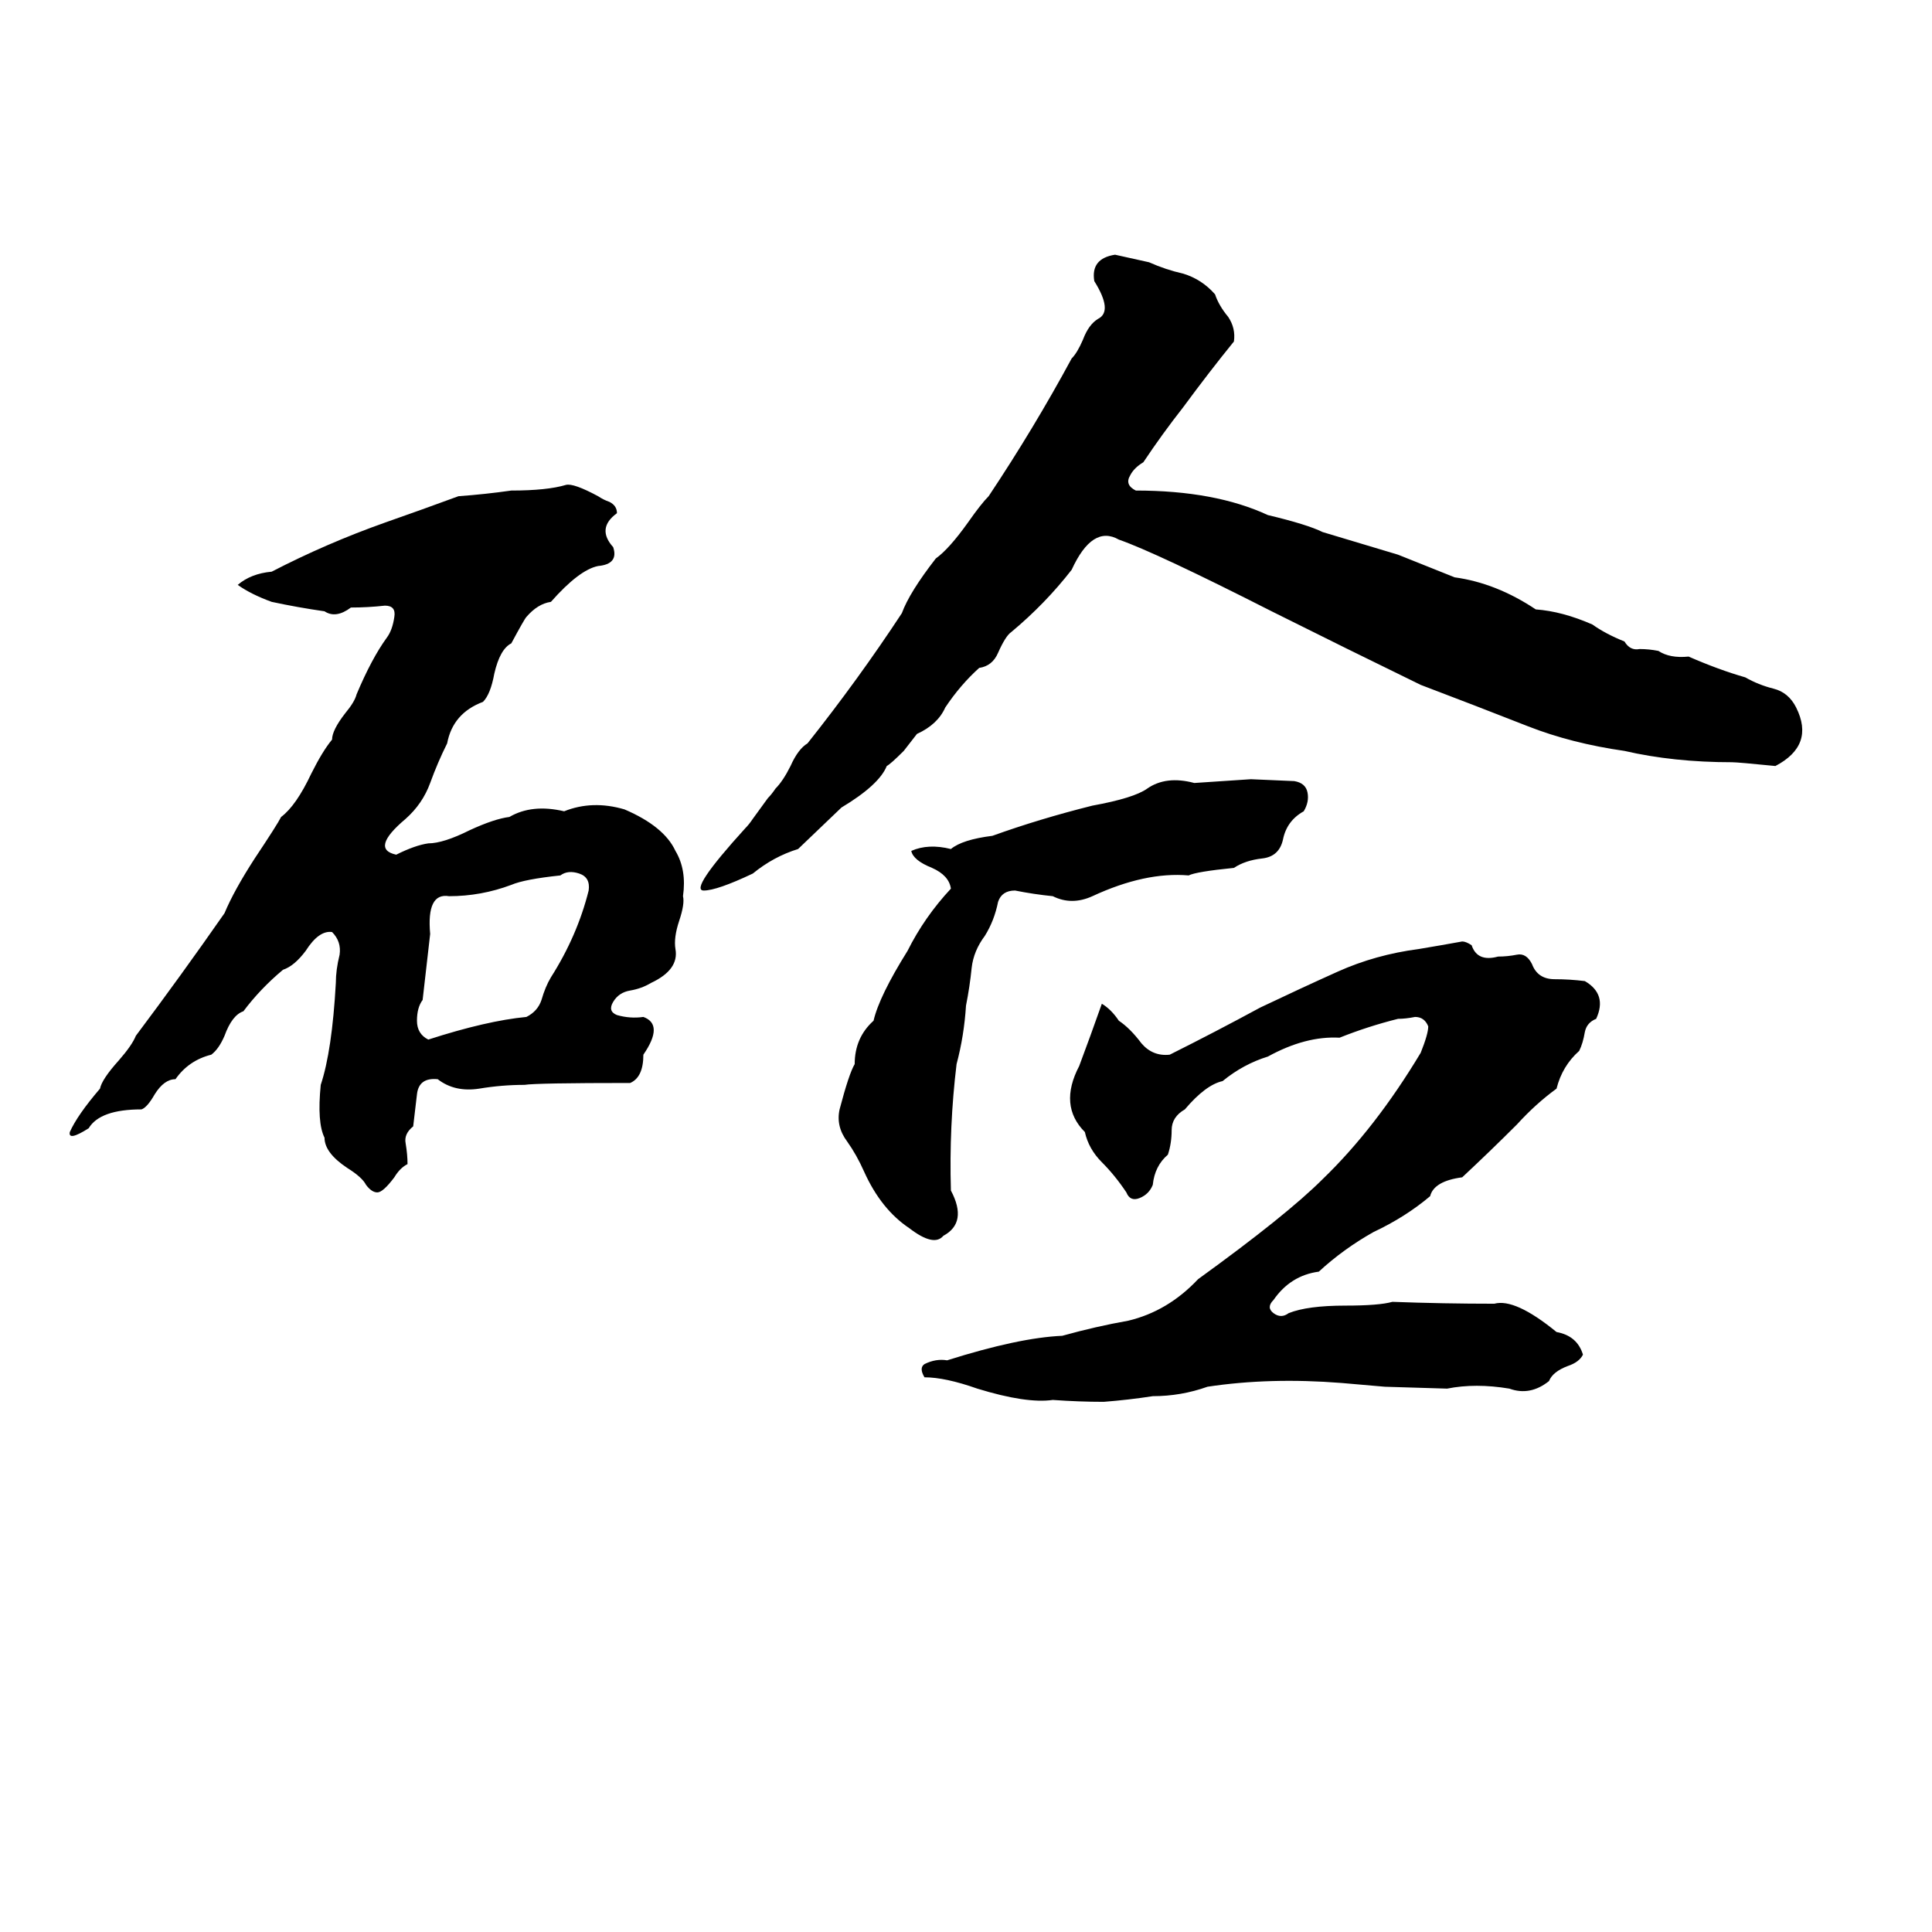 <svg xmlns="http://www.w3.org/2000/svg" viewBox="0 -800 1024 1024">
	<path fill="#000000" d="M591 -665Q600 -663 609 -661Q618 -657 627 -655Q637 -652 644 -644Q646 -638 651 -632Q655 -626 654 -619Q641 -603 627 -584Q616 -570 606 -555Q601 -552 599 -548Q596 -543 602 -540Q644 -540 672 -527Q693 -522 701 -518Q721 -512 741 -506Q756 -500 771 -494Q793 -491 814 -477Q828 -476 844 -469Q851 -464 861 -460Q864 -455 869 -456Q874 -456 879 -455Q885 -451 895 -452Q911 -445 925 -441Q932 -437 940 -435Q948 -433 952 -425Q962 -405 941 -394Q921 -396 918 -396Q887 -396 861 -402Q833 -406 810 -415Q782 -426 753 -437Q714 -456 674 -476Q613 -507 593 -514Q579 -522 568 -498Q554 -480 536 -465Q533 -463 529 -454Q526 -447 519 -446Q509 -437 501 -425Q497 -416 486 -411L479 -402Q472 -395 470 -394Q466 -384 446 -372L423 -350Q410 -346 399 -337Q380 -328 373 -328Q365 -328 395 -361Q397 -363 399 -366L407 -377Q409 -379 411 -382Q415 -386 419 -394Q423 -403 428 -406Q455 -440 478 -475Q482 -486 496 -504Q503 -509 513 -523Q520 -533 524 -537Q548 -573 568 -610Q571 -613 574 -620Q577 -628 582 -631Q590 -635 580 -651Q578 -663 591 -665ZM300 -543Q304 -544 317 -537Q320 -535 323 -534Q327 -532 327 -528Q316 -520 325 -510Q328 -501 317 -500Q307 -498 292 -481Q285 -480 279 -473Q278 -472 271 -459Q265 -456 262 -443Q260 -432 256 -428Q240 -422 237 -406Q232 -396 228 -385Q224 -374 215 -366Q196 -350 210 -347Q220 -352 227 -353Q235 -353 249 -360Q262 -366 270 -367Q282 -374 299 -370Q314 -376 331 -371Q352 -362 358 -349Q364 -339 362 -325Q363 -321 360 -312Q357 -303 358 -297Q360 -286 345 -279Q340 -276 334 -275Q328 -274 325 -269Q322 -264 327 -262Q334 -260 341 -261Q352 -257 341 -241Q341 -229 334 -226Q284 -226 278 -225Q266 -225 254 -223Q241 -221 232 -228Q222 -229 221 -220Q220 -211 219 -203Q214 -199 215 -194Q216 -188 216 -183Q212 -181 209 -176Q203 -168 200 -168Q197 -168 194 -172Q192 -176 184 -181Q172 -189 172 -197Q168 -205 170 -225Q176 -243 178 -279Q178 -286 180 -294Q181 -301 176 -306Q169 -307 162 -296Q156 -288 150 -286Q138 -276 129 -264Q123 -262 119 -251Q116 -244 112 -241Q100 -238 93 -228Q87 -228 82 -220Q78 -213 75 -212Q53 -212 47 -202Q36 -195 37 -200Q41 -209 53 -223Q54 -228 63 -238Q70 -246 72 -251Q96 -283 119 -316Q124 -328 135 -345Q147 -363 149 -367Q157 -373 165 -390Q171 -402 176 -408Q176 -413 183 -422Q188 -428 189 -432Q197 -451 205 -462Q208 -466 209 -473Q210 -479 204 -479Q195 -478 186 -478Q178 -472 172 -476Q158 -478 144 -481Q133 -485 126 -490Q133 -496 144 -497Q173 -512 204 -523Q224 -530 243 -537Q257 -538 271 -540Q290 -540 300 -543ZM663 -387L686 -386Q692 -385 693 -380Q694 -375 691 -370Q682 -365 680 -355Q678 -346 669 -345Q660 -344 654 -340Q634 -338 630 -336Q607 -338 579 -325Q568 -320 558 -325Q548 -326 538 -328Q531 -328 529 -322Q527 -312 522 -304Q516 -296 515 -287Q514 -277 512 -267Q511 -251 507 -236Q503 -203 504 -169Q513 -152 500 -145Q495 -139 482 -149Q467 -159 458 -179Q454 -188 449 -195Q443 -203 445 -212Q450 -231 453 -236Q453 -250 463 -259Q466 -272 481 -296Q490 -314 504 -329Q503 -336 494 -340Q484 -344 483 -349Q492 -353 504 -350Q510 -355 526 -357Q551 -366 579 -373Q601 -377 608 -382Q618 -389 633 -385Q648 -386 663 -387ZM297 -336Q278 -334 271 -331Q255 -325 238 -325Q226 -327 228 -305Q226 -287 224 -270Q221 -266 221 -259Q221 -252 227 -249Q258 -259 279 -261Q285 -264 287 -270Q289 -277 292 -282Q306 -304 312 -328Q313 -335 307 -337Q301 -339 297 -336ZM775 -301Q777 -301 780 -299Q783 -290 794 -293Q799 -293 804 -294Q809 -295 812 -289Q815 -281 824 -281Q832 -281 840 -280Q852 -273 846 -260Q841 -258 840 -253Q839 -247 837 -243Q828 -235 825 -223Q814 -215 804 -204Q790 -190 775 -176Q760 -174 758 -166Q745 -155 728 -147Q712 -138 699 -126Q684 -124 675 -111Q671 -107 675 -104Q679 -101 683 -104Q693 -108 713 -108Q731 -108 738 -110Q765 -109 792 -109Q803 -112 825 -94Q836 -92 839 -82Q837 -78 831 -76Q823 -73 821 -68Q811 -60 800 -64Q782 -67 767 -64L734 -65Q723 -66 711 -67Q673 -70 640 -65Q626 -60 611 -60Q598 -58 585 -57Q572 -57 558 -58Q544 -56 518 -64Q501 -70 490 -70Q487 -75 490 -77Q496 -80 502 -79Q540 -91 563 -92Q581 -97 598 -100Q619 -105 635 -122Q682 -156 701 -175Q729 -202 753 -242Q757 -252 757 -256Q755 -261 750 -261Q745 -260 741 -260Q725 -256 710 -250Q692 -251 672 -240Q659 -236 648 -227Q639 -225 628 -212Q621 -208 621 -201Q621 -194 619 -188Q612 -182 611 -172Q609 -167 604 -165Q599 -163 597 -168Q591 -177 584 -184Q577 -191 575 -200Q561 -214 572 -235Q578 -251 584 -268Q589 -265 593 -259Q599 -255 605 -247Q611 -240 620 -241Q644 -253 668 -266Q689 -276 709 -285Q729 -294 752 -297Q764 -299 775 -301Z"/>
</svg>